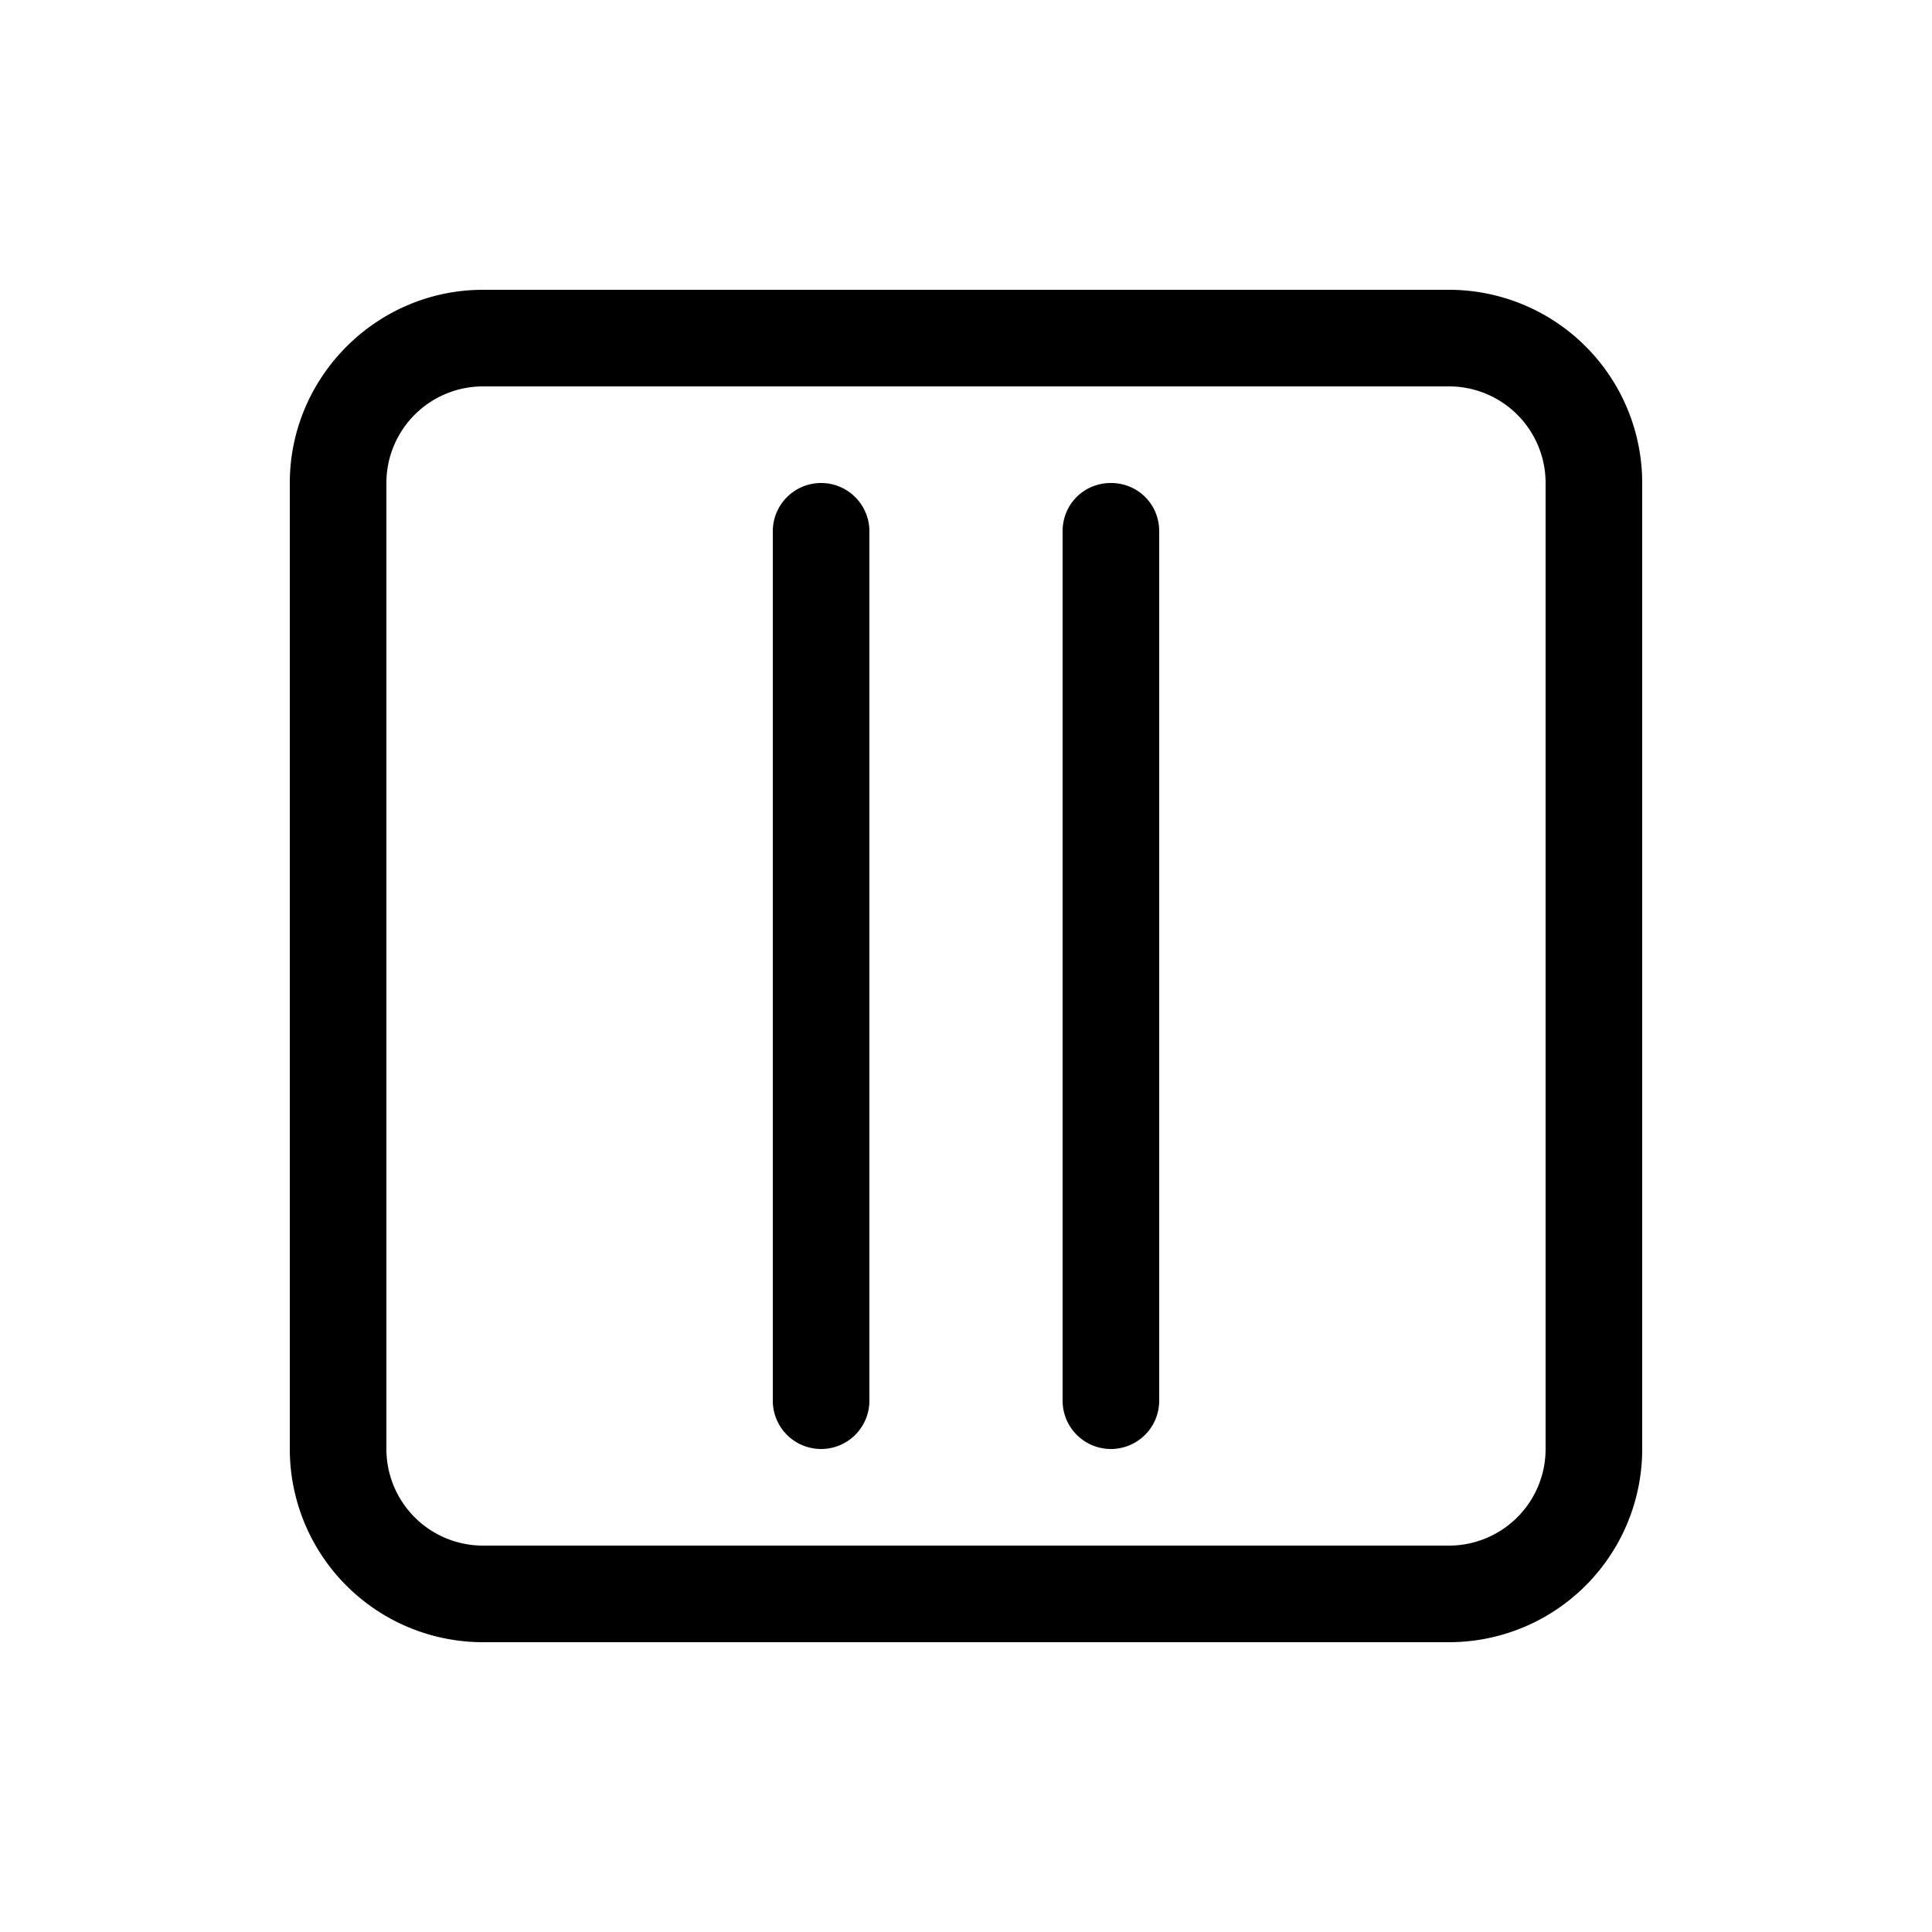<svg width="20" height="20" viewBox="0 0 20 20" xmlns="http://www.w3.org/2000/svg"><path fill="currentColor" d="M11.5 5c.28 0 .5.22.5.5v9a.5.5 0 0 1-1 0v-9c0-.28.22-.5.5-.5ZM9 5.5a.5.5 0 0 0-1 0v9a.5.5 0 0 0 1 0v-9ZM3 5c0-1.1.9-2 2-2h10a2 2 0 0 1 2 2v10a2 2 0 0 1-2 2H5a2 2 0 0 1-2-2V5Zm2-1a1 1 0 0 0-1 1v10a1 1 0 0 0 1 1h10a1 1 0 0 0 1-1V5a1 1 0 0 0-1-1H5Z"/></svg>